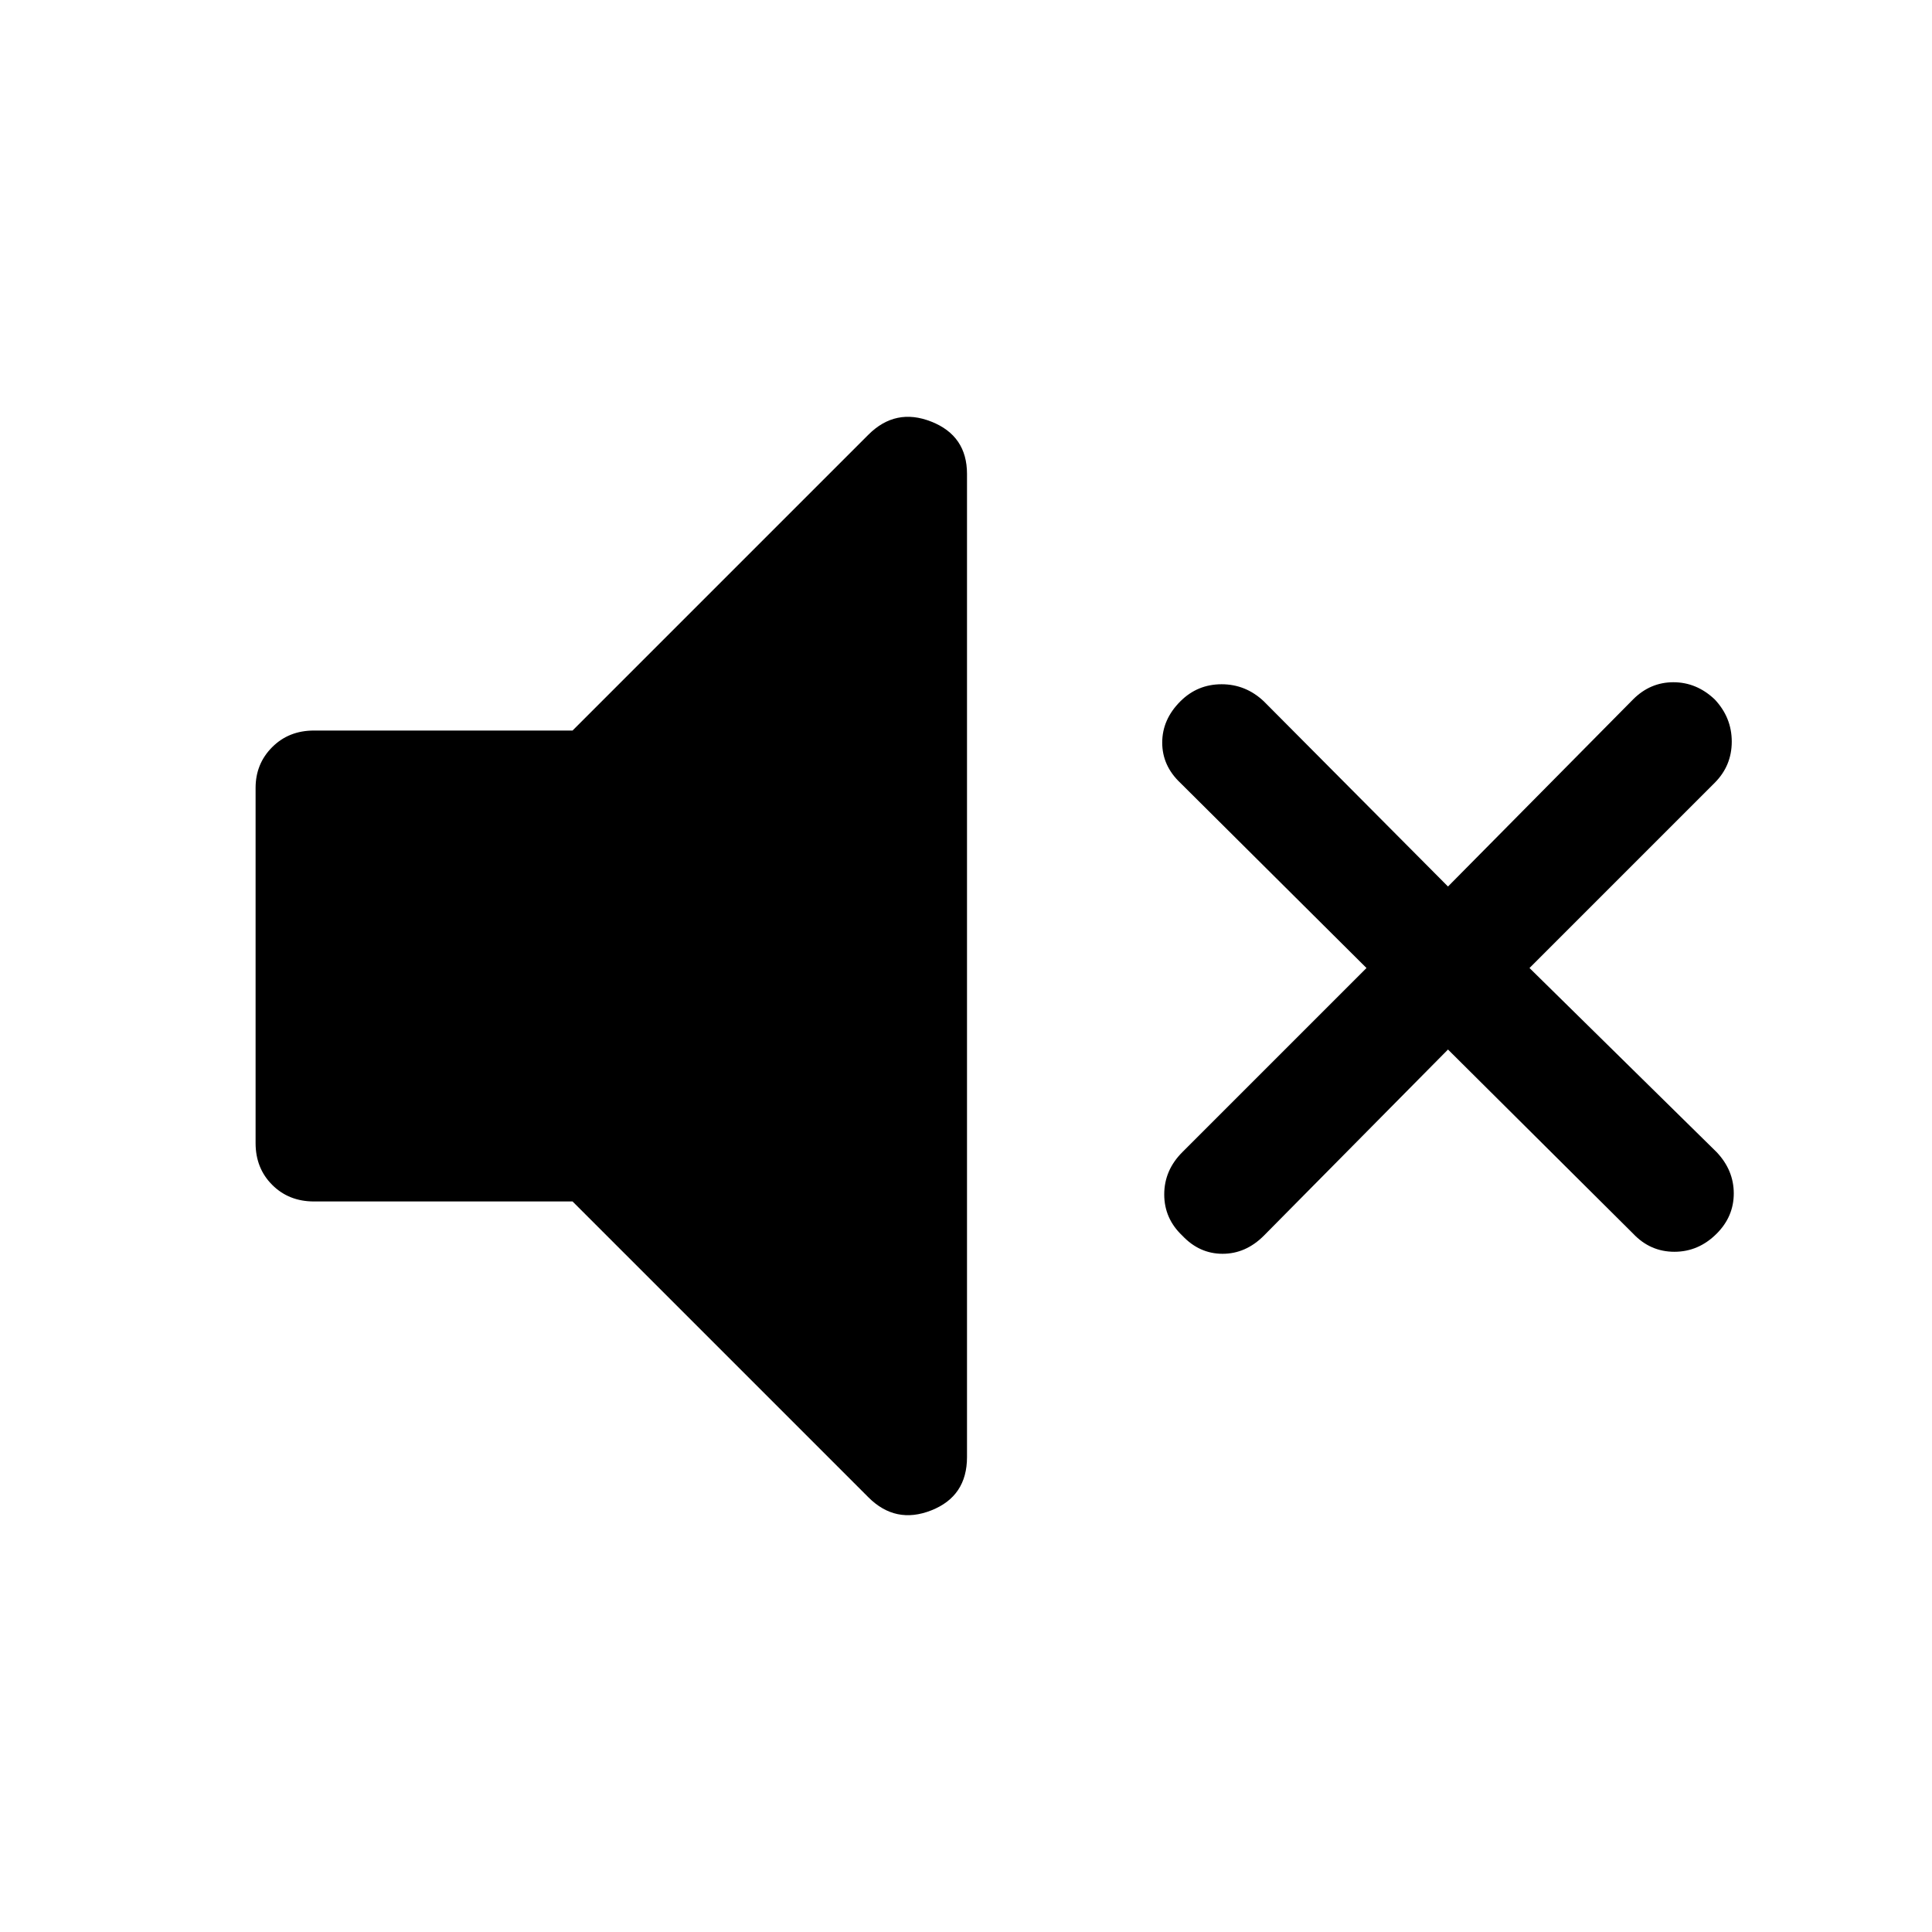 <svg xmlns="http://www.w3.org/2000/svg" height="48" viewBox="0 -960 960 960" width="48"><path d="M719.5-438.5 628-346q-9 9-20.5 9t-20-9q-9-8.5-9-20.5t9-21L679-479l-92.5-92q-9-8.5-9-20t9-20.5Q595-620 607-620t21 8.5l91.5 92 92-93q8.5-8.5 20-8.5t20.5 8.5q8.5 9 8.5 21T852-571l-92 92 93 91.5q8.5 9 8.5 20.5t-8.5 20q-9 9-21 9t-20.5-9l-92-91.5Zm-435 75.5H156q-12.5 0-20.75-8.25T127-392v-176.5q0-12 8.25-20.25T156-597h128.5l147-147q13.5-13.5 31.25-6.5t17.75 26V-236q0 19.5-17.75 26.5T431.5-216l-147-147Z"/></svg>